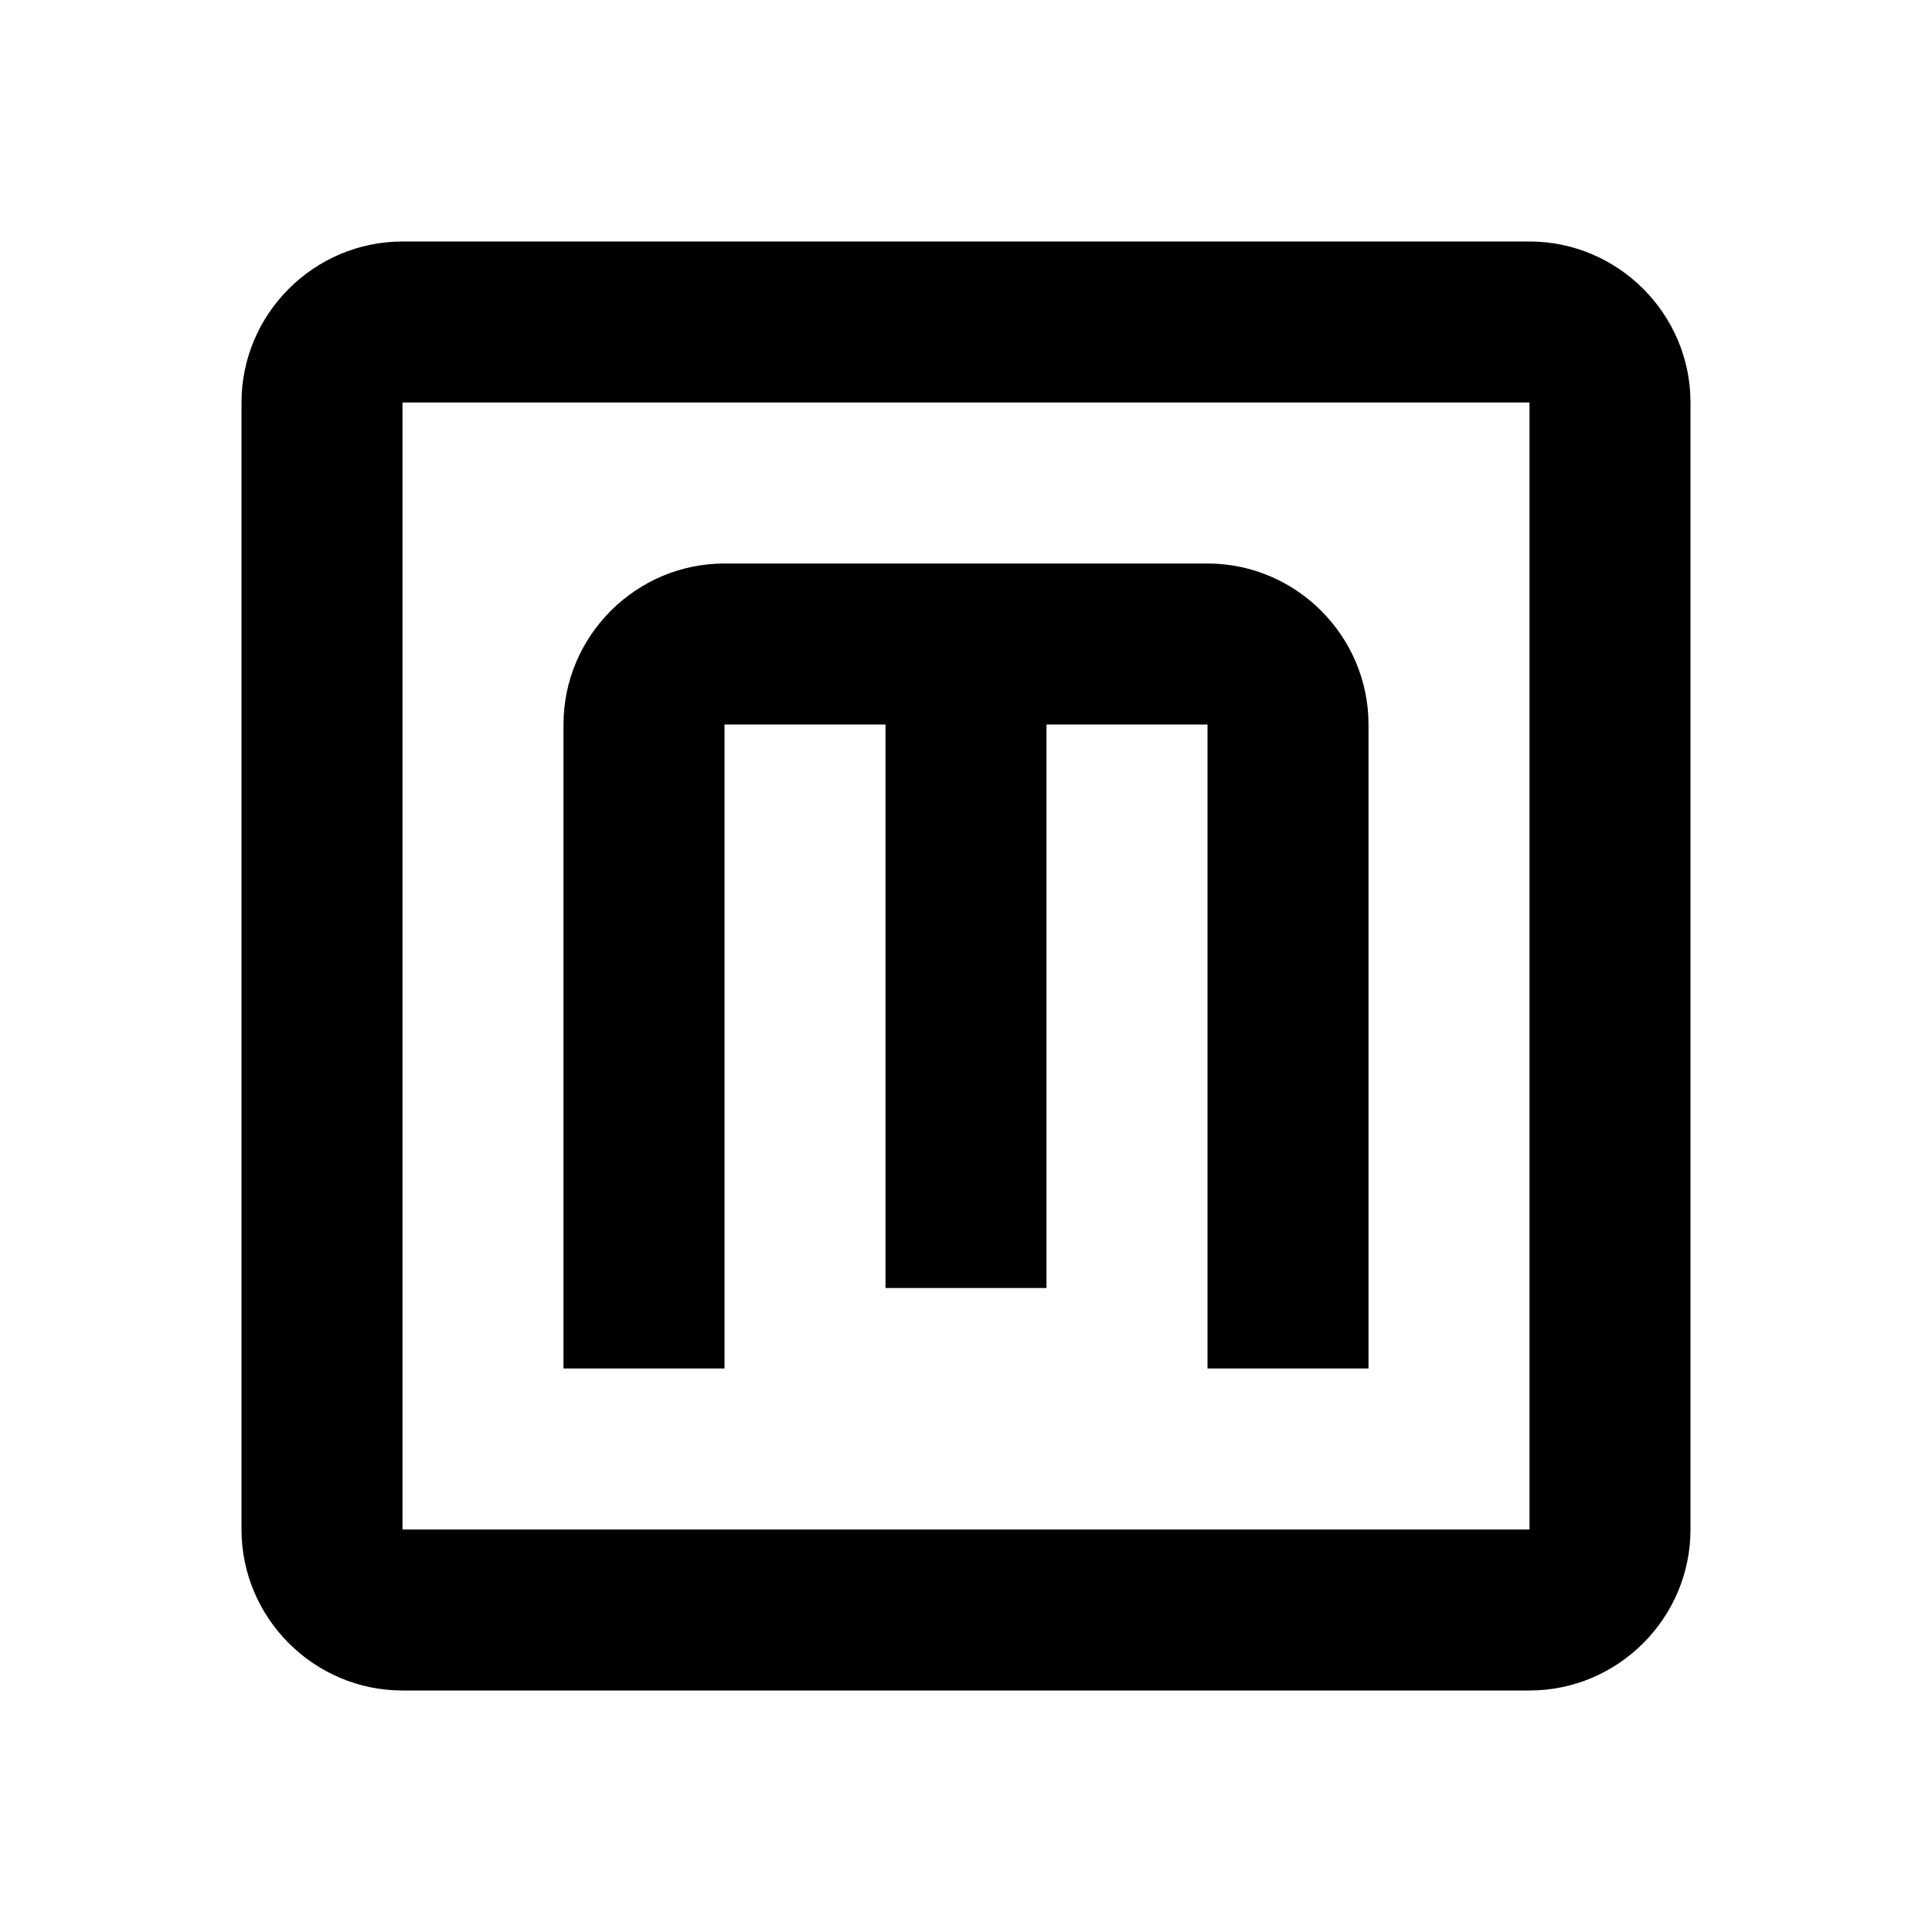 <svg xmlns="http://www.w3.org/2000/svg" xmlns:xlink="http://www.w3.org/1999/xlink" id="mdi-alpha-m-box-outline" width="24" height="24" version="1.1" viewBox="0 0 24 24"><path d="M9,7H15C16.1,7 17,7.9 17,9V17H15V9H13V16H11V9H9V17H7V9C7,7.9 7.9,7 9,7M5,3H19C20.1,3 21,3.9 21,5V19C21,20.1 20.1,21 19,21H5C3.9,21 3,20.1 3,19V5C3,3.9 3.9,3 5,3M5,5V19H19V5H5Z"/></svg>